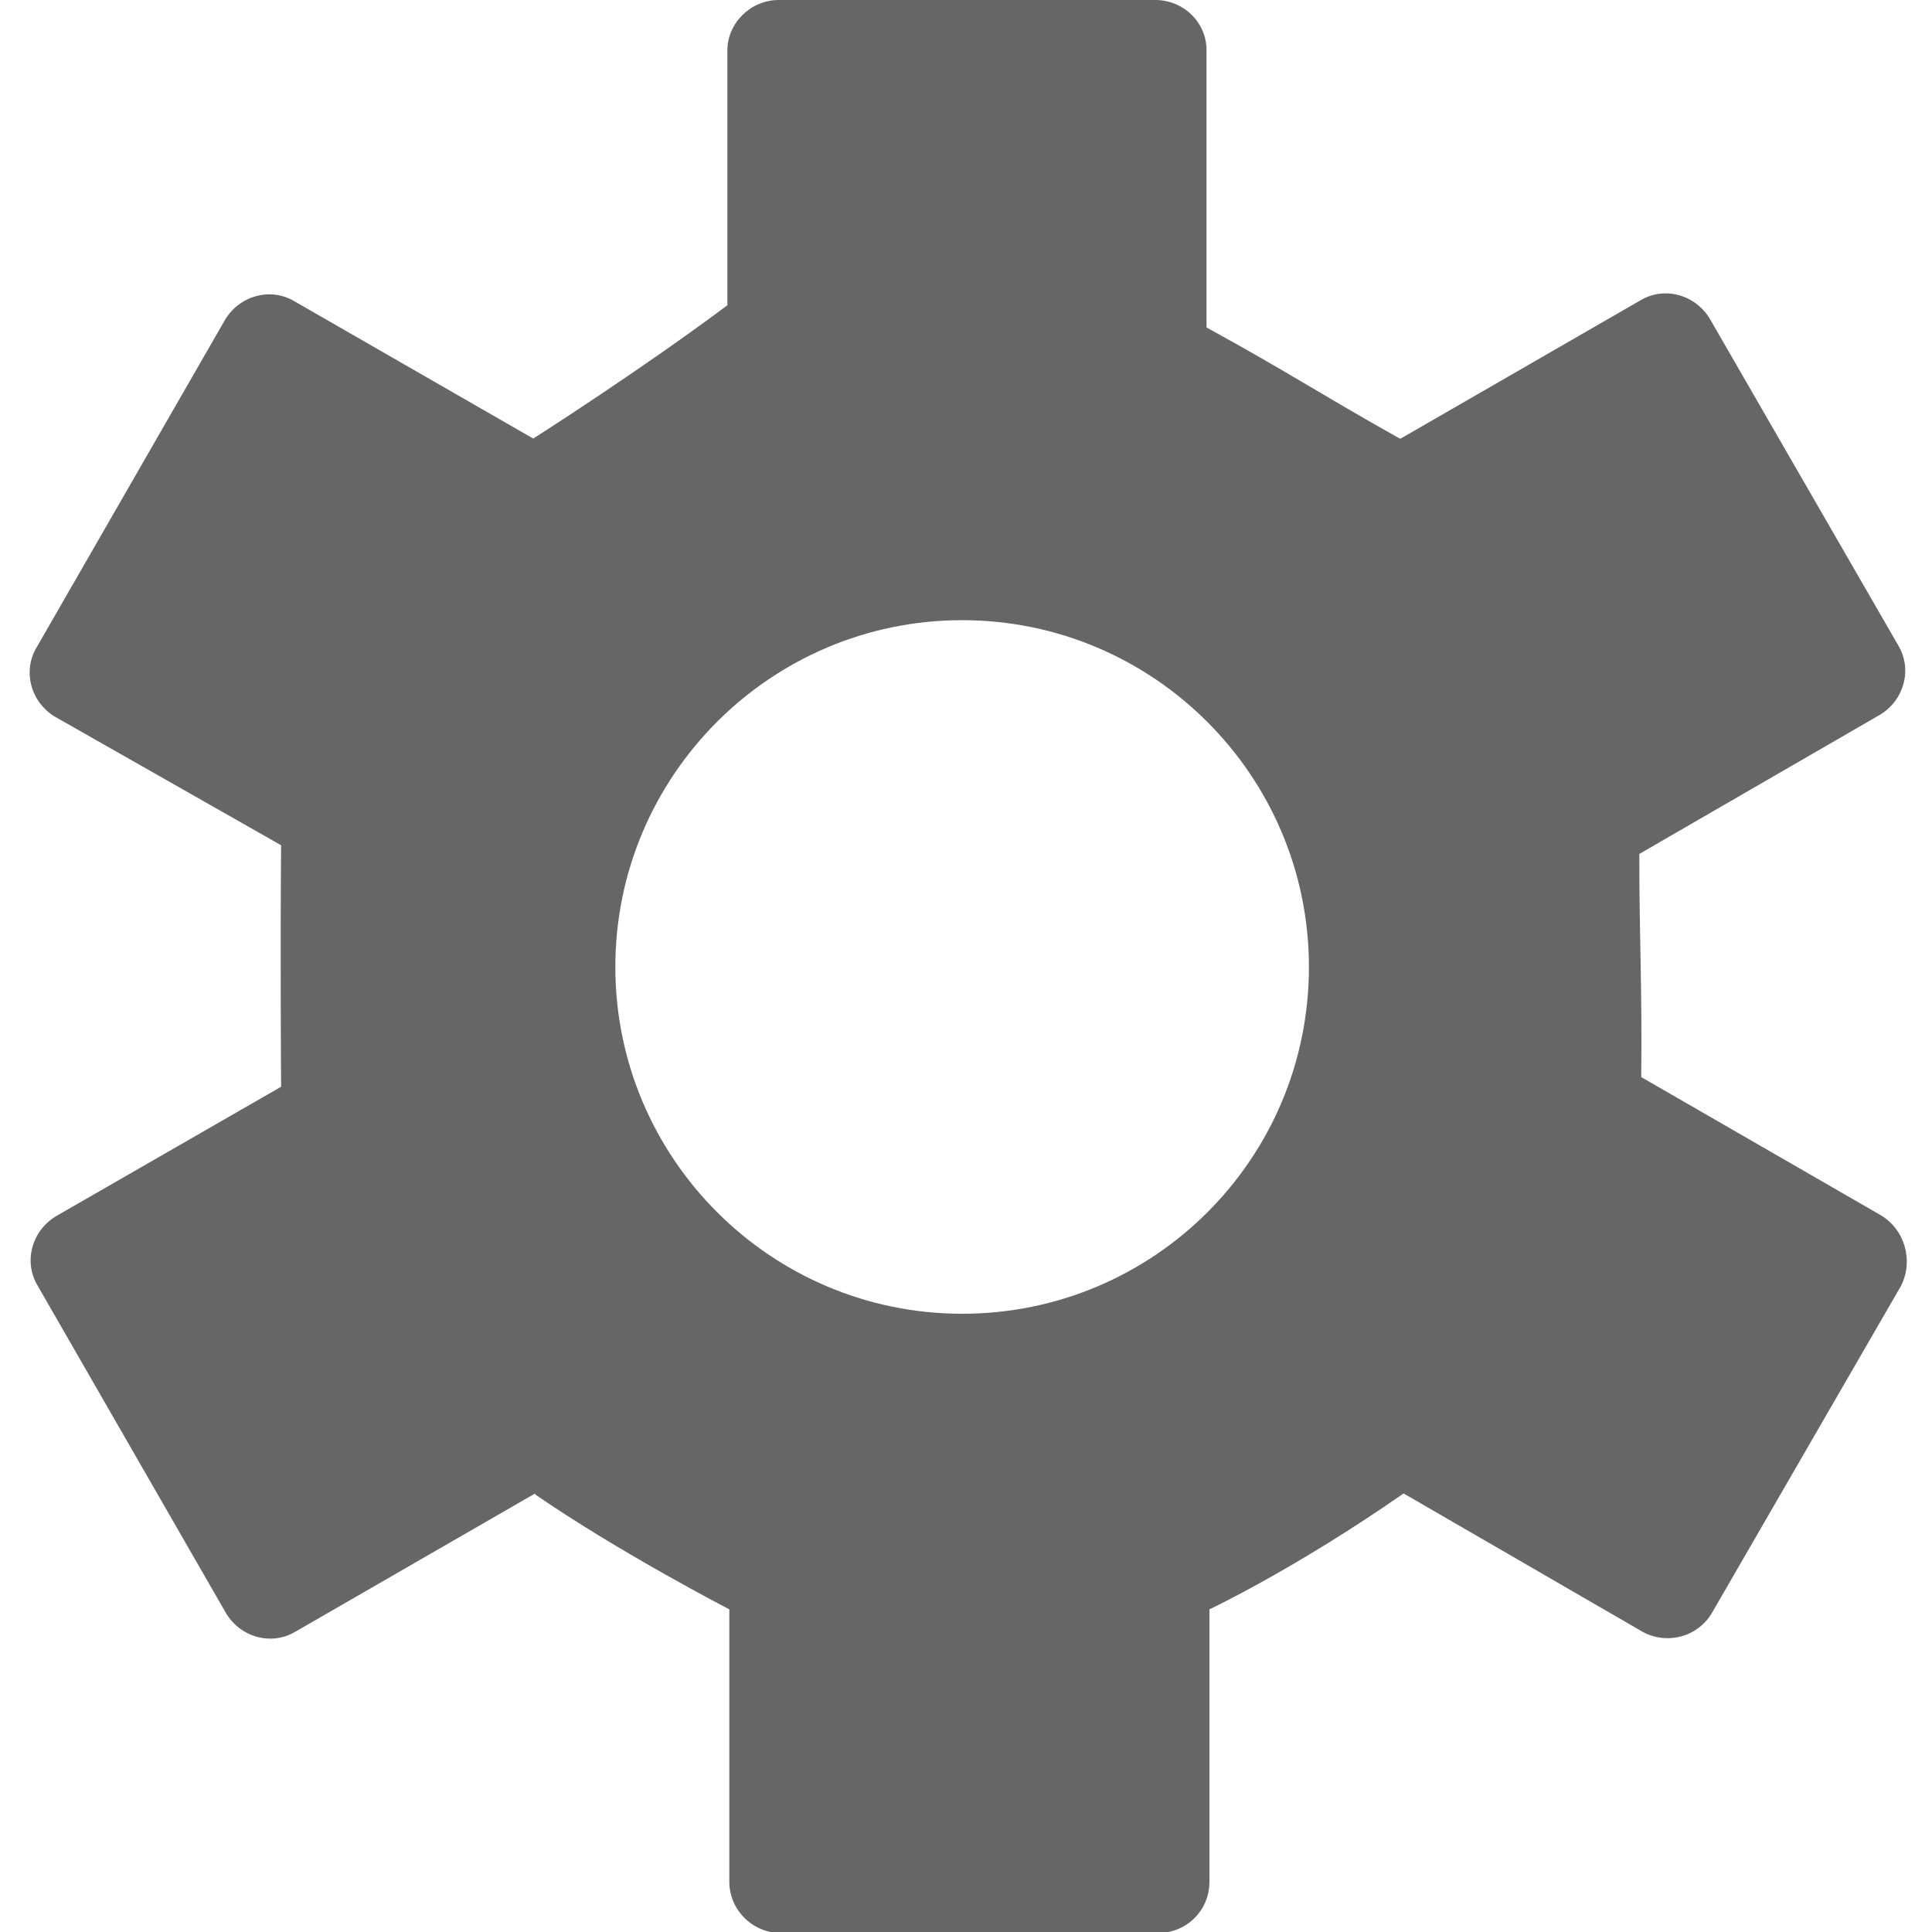 <?xml version="1.0" encoding="utf-8"?>
<!-- Generator: Adobe Illustrator 19.0.0, SVG Export Plug-In . SVG Version: 6.00 Build 0)  -->
<svg version="1.1" id="Layer_1" xmlns="http://www.w3.org/2000/svg" xmlns:xlink="http://www.w3.org/1999/xlink" x="0px" y="0px"
	 viewBox="0 0 200 200" style="enable-background:new 0 0 200 200;" xml:space="preserve">
<style type="text/css">
	.st0{fill:#666666;}
</style>
<path id="_x39_" class="st0" d="M194.7,125.8l-24.8-14.3l0-0.1c0.1-9.3-0.2-14.1-0.2-23L194.6,74c2.5-1.5,3.4-4.7,1.9-7.2L177,33
	c-1.5-2.5-4.7-3.4-7.2-1.9L145,45.4l-0.1,0c-8.2-4.6-11.6-6.9-20-11.5V5.2c0-2.9-2.4-5.2-5.3-5.2H80.6c-2.9,0-5.3,2.4-5.3,5.2v26.4
	c-9.1,6.8-20.1,13.8-20.1,13.8L30.5,31.2c-2.5-1.5-5.7-0.6-7.2,1.9L3.8,67c-1.5,2.5-0.6,5.7,1.9,7.2l23.4,13.3c-0.1,11.1,0,25,0,25
	L5.8,125.9c-2.5,1.5-3.4,4.7-1.9,7.2L23.4,167c1.5,2.5,4.7,3.4,7.2,1.9l24.8-14.3l0,0.1c8.7,6,20.1,11.9,20.1,11.9v28.2
	c0,2.9,2.4,5.3,5.3,5.3h39.1c2.9,0,5.3-2.3,5.3-5.3v-28.2c0,0,8.9-4.2,20.1-12l24.7,14.3c2.5,1.4,5.7,0.6,7.2-1.9l19.6-33.9
	C198.1,130.5,197.2,127.3,194.7,125.8z M99.6,136c-19.8,0-35.9-16.1-35.9-35.9c0-19.8,16.1-35.9,35.9-35.9
	c19.8,0,35.9,16.1,35.9,35.9C135.5,120,119.4,136,99.6,136z"/>
</svg>

